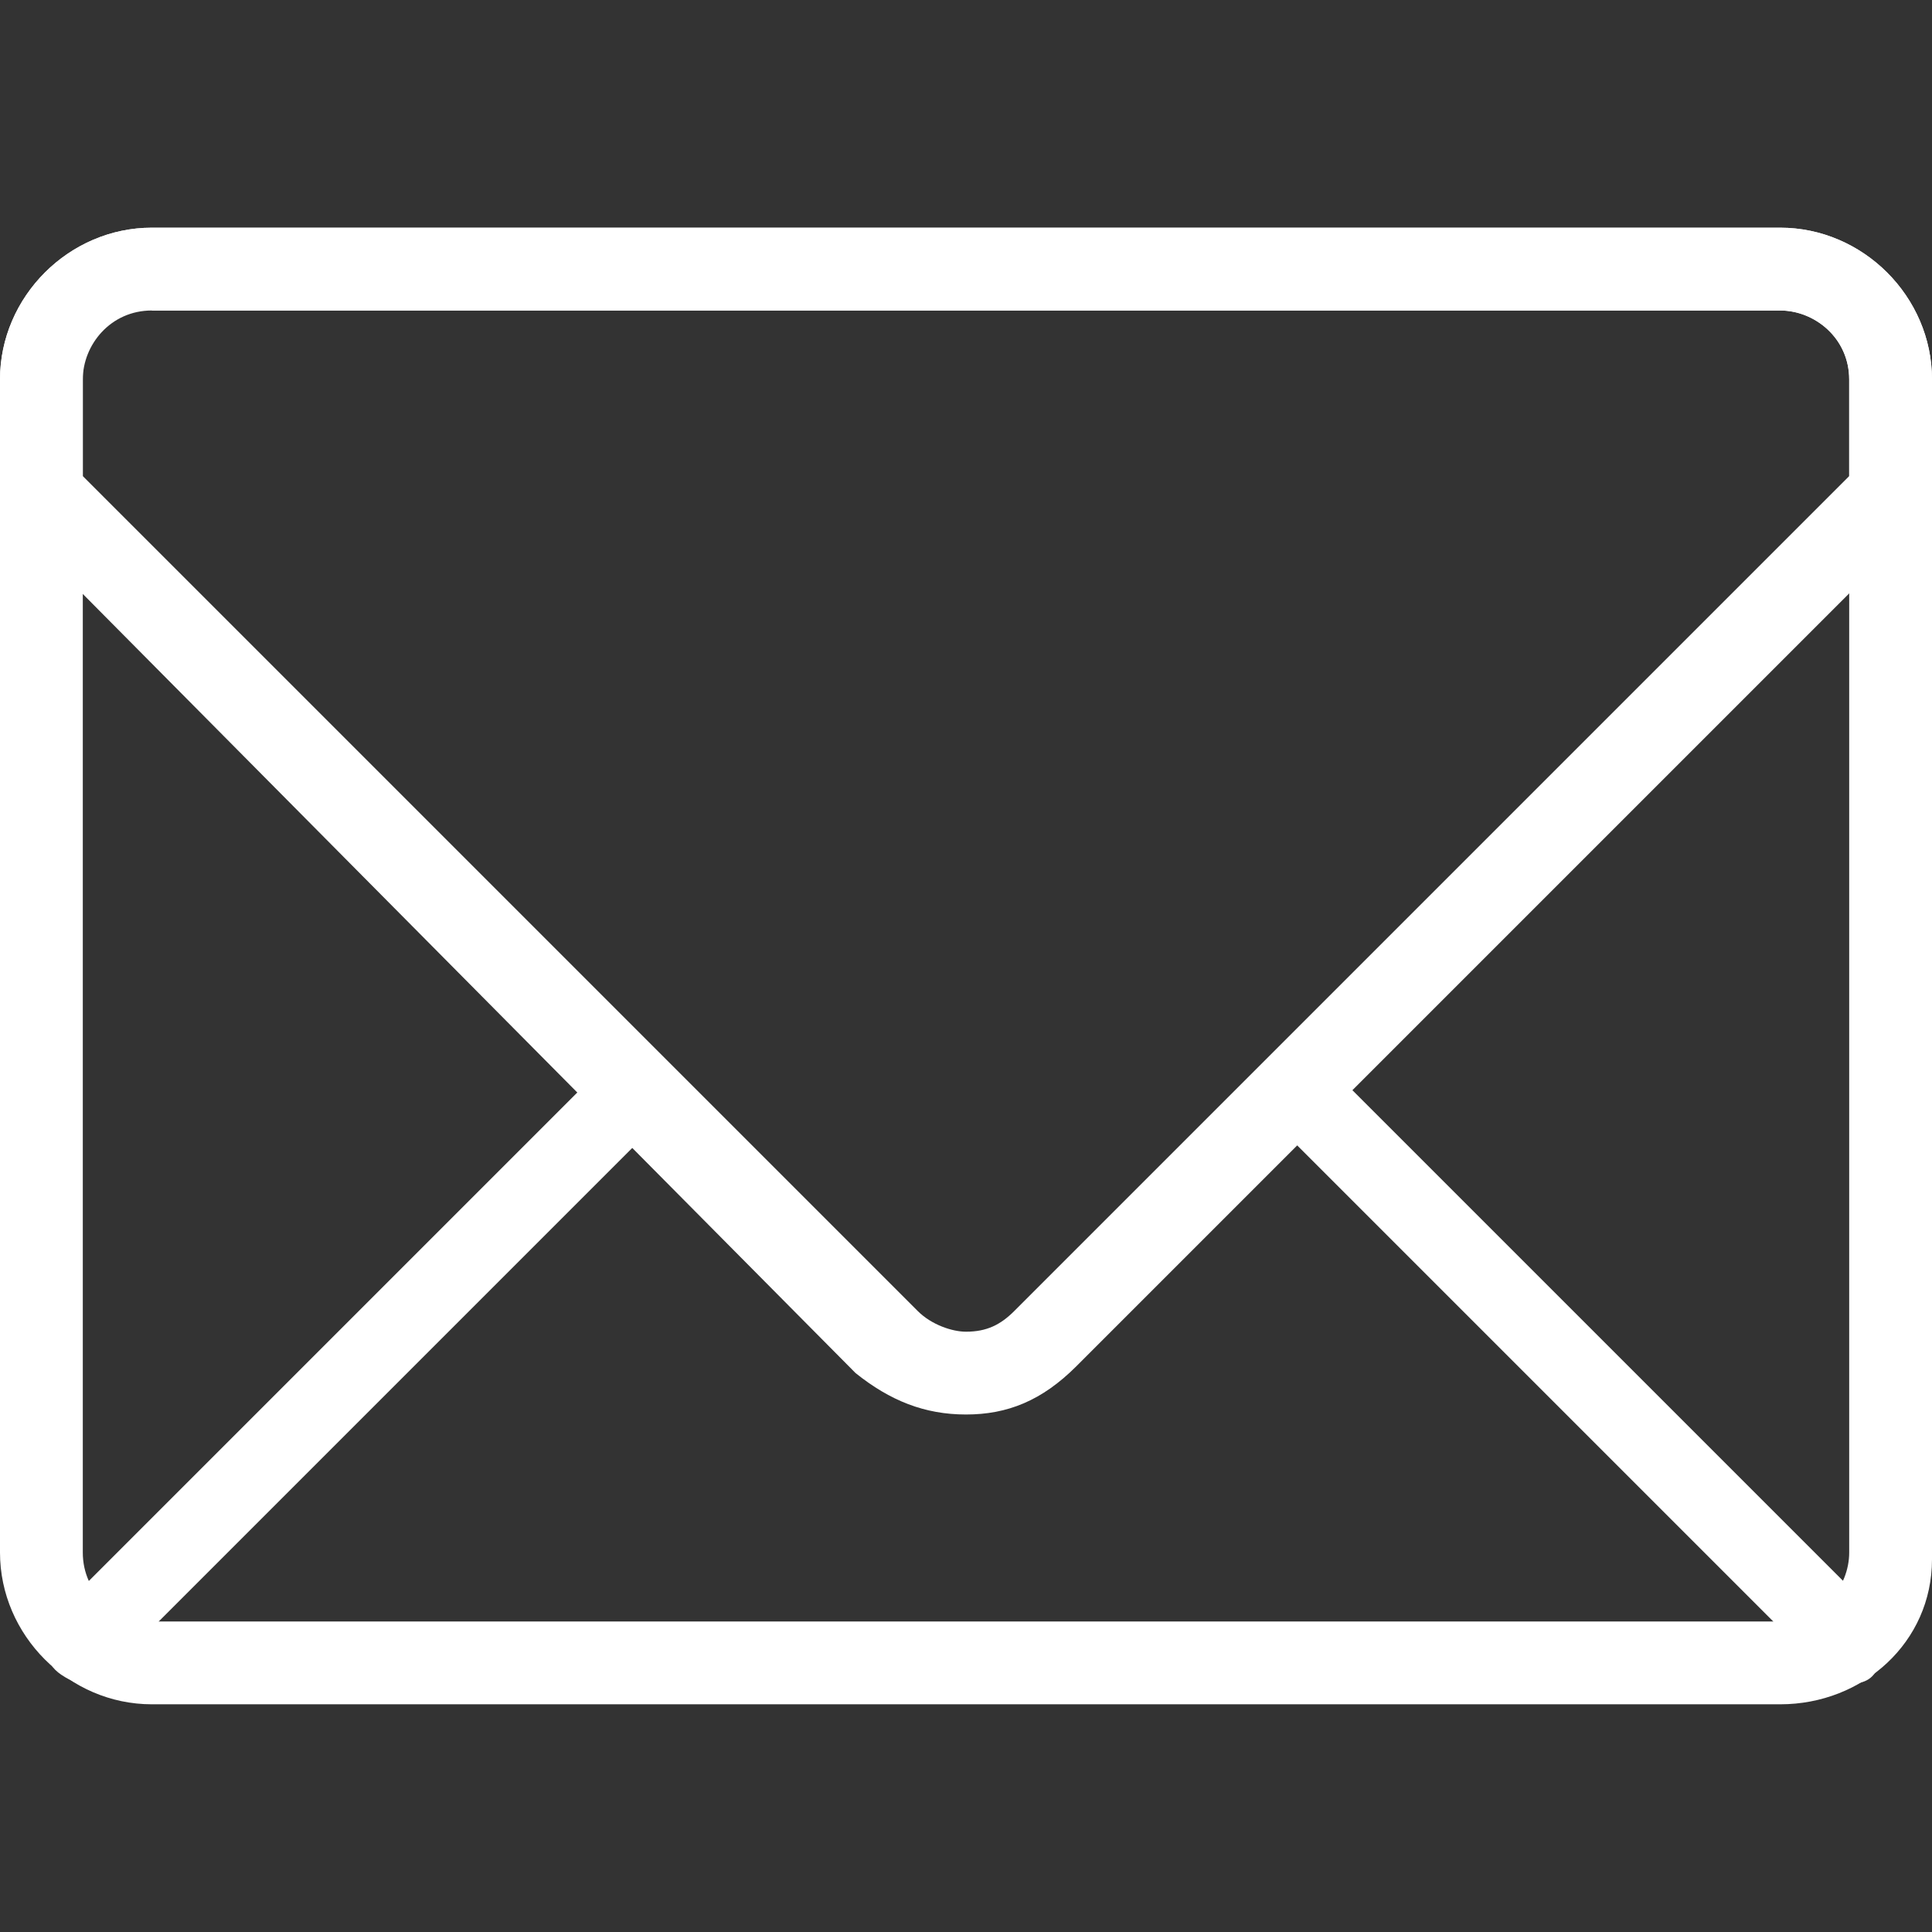 <svg width="28" height="28" xmlns="http://www.w3.org/2000/svg">
 <rect width="100%" height="100%" fill="#333333" stroke="none"/>
 <g>
  <title>Layer 1</title>
  <g id="svg_114">
   <g id="svg_115">
    <path id="svg_116" d="m25.8,24.7h-23.6c-1.2,0 -2.2,-1 -2.2,-2.2v-17c0,-1.2 1,-2.2 2.2,-2.2h23.6c1.2,0 2.2,1 2.2,2.2v17.1c0,1.2 -1,2.1 -2.2,2.1zm-23.6,-20.3c-0.6,0 -1,0.5 -1,1v17.1c0,0.6 0.5,1 1,1h23.6c0.6,0 1,-0.5 1,-1v-17c0,-0.6 -0.5,-1 -1,-1h-23.6l0,-0.1z" fill="#FFFFFF"/>
   </g>
   <g id="svg_117">
    <path id="svg_118" d="m14,20.5c-0.6,0 -1.1,-0.2 -1.6,-0.6l-12.2,-12.3c-0.1,-0.1 -0.2,-0.3 -0.2,-0.4v-1.7c0,-1.2 1,-2.2 2.2,-2.2h23.6c1.2,0 2.2,1 2.2,2.2v1.7c0,0.2 -0.1,0.3 -0.2,0.4l-12.2,12.2c-0.5,0.5 -1,0.7 -1.6,0.7zm-12.8,-13.6l12.1,12.1c0.2,0.2 0.5,0.3 0.7,0.3c0.3,0 0.5,-0.1 0.7,-0.3l12.1,-12.1v-1.4c0,-0.6 -0.5,-1 -1,-1h-23.6c-0.6,0 -1,0.5 -1,1v1.4l0,0z" fill="#FFFFFF"/>
   </g>
   <g id="svg_119">
    <path id="svg_120" d="m26.8,24.4c-0.1,0 -0.3,-0.1 -0.4,-0.2l-8,-8c-0.2,-0.2 -0.2,-0.6 0,-0.8c0.2,-0.2 0.6,-0.2 0.8,0l8,8c0.2,0.2 0.2,0.6 0,0.8c-0.1,0.2 -0.3,0.2 -0.4,0.2z" fill="#FFFFFF"/>
   </g>
   <g id="svg_121">
    <path id="svg_122" d="m1.2,24.4c-0.1,0 -0.3,-0.1 -0.4,-0.2c-0.2,-0.2 -0.2,-0.6 0,-0.8l8,-8c0.2,-0.2 0.6,-0.2 0.8,0c0.2,0.2 0.2,0.6 0,0.8l-8,8c-0.1,0.2 -0.2,0.2 -0.4,0.2z" fill="#FFFFFF"/>
   </g>
  </g>
 </g>
</svg>